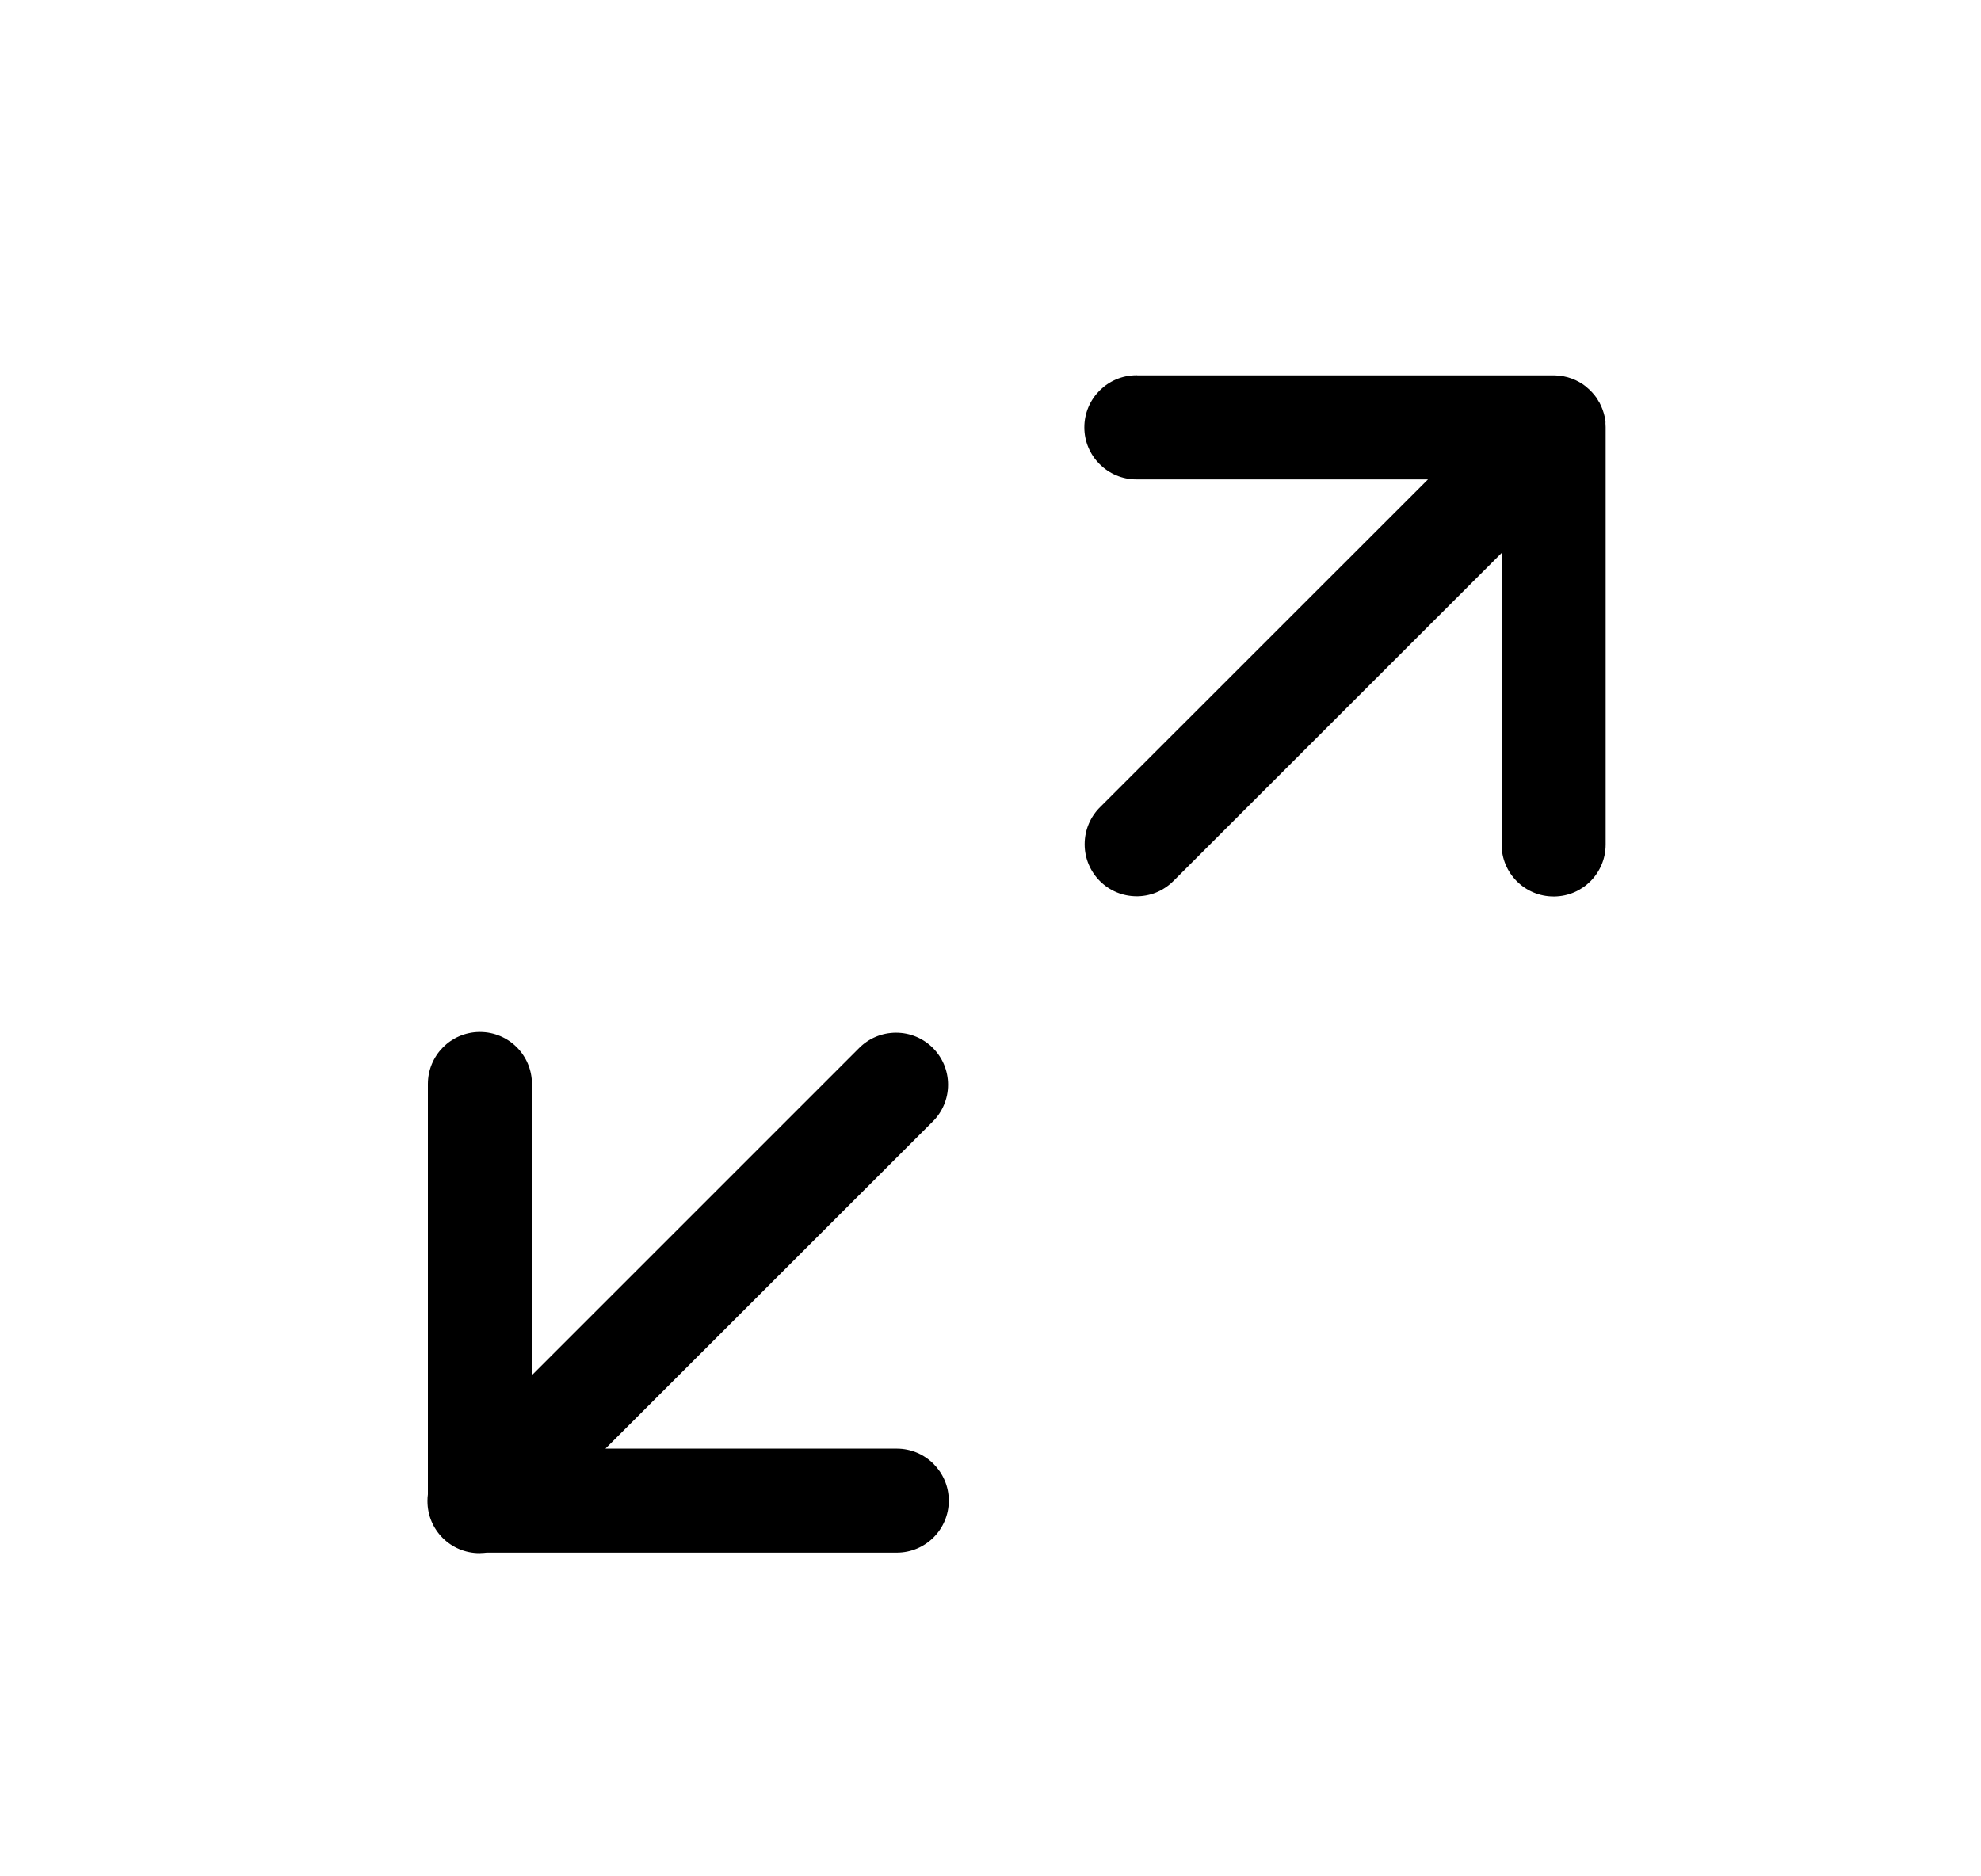 <svg viewBox="0 0 19 18" fill="none" xmlns="http://www.w3.org/2000/svg">
  <path
    d="M10.907 3.6H10.9C10.624 3.6 10.4 3.824 10.4 4.1C10.4 4.375 10.624 4.599 10.9 4.599H10.907H13.696L10.553 7.741C10.46 7.832 10.403 7.959 10.403 8.099C10.403 8.375 10.626 8.598 10.902 8.598C10.907 8.598 10.912 8.598 10.917 8.598H10.916C11.051 8.594 11.172 8.537 11.259 8.447L14.402 5.305V8.094V8.101C14.402 8.377 14.625 8.6 14.901 8.6H14.909C15.182 8.596 15.4 8.374 15.4 8.101V8.093V4.099V4.097V4.096C15.4 4.082 15.399 4.067 15.398 4.053L15.399 4.056V4.053V4.05C15.397 4.035 15.395 4.022 15.393 4.01L15.393 4.013C15.392 4.005 15.391 4 15.39 3.996L15.391 3.999C15.38 3.95 15.364 3.907 15.343 3.867L15.345 3.87C15.341 3.863 15.339 3.86 15.337 3.856L15.338 3.859C15.331 3.846 15.325 3.836 15.318 3.825L15.319 3.827C15.316 3.822 15.314 3.819 15.312 3.816L15.313 3.817C15.285 3.778 15.253 3.743 15.217 3.714L15.216 3.713C15.214 3.711 15.213 3.71 15.211 3.708C15.13 3.644 15.027 3.604 14.914 3.601H14.908H14.902H10.907L10.907 3.6Z"
    fill="currentColor"
  />
  <path
    d="M4.596 9.9C4.323 9.904 4.104 10.126 4.104 10.399V10.407V14.335C4.101 14.355 4.1 14.378 4.1 14.401C4.1 14.677 4.323 14.9 4.599 14.9C4.603 14.9 4.609 14.9 4.613 14.899H4.612C4.632 14.899 4.65 14.897 4.668 14.895L4.665 14.895H8.594H8.601C8.876 14.895 9.1 14.672 9.1 14.396C9.1 14.121 8.876 13.897 8.601 13.897H8.593H5.807L8.946 10.759C9.037 10.669 9.093 10.543 9.093 10.406C9.093 10.13 8.87 9.907 8.594 9.907C8.456 9.907 8.331 9.963 8.241 10.053L5.102 13.192V10.406V10.399C5.102 10.123 4.879 9.9 4.603 9.9L4.596 9.9Z"
    fill="currentColor"
  />
</svg>
